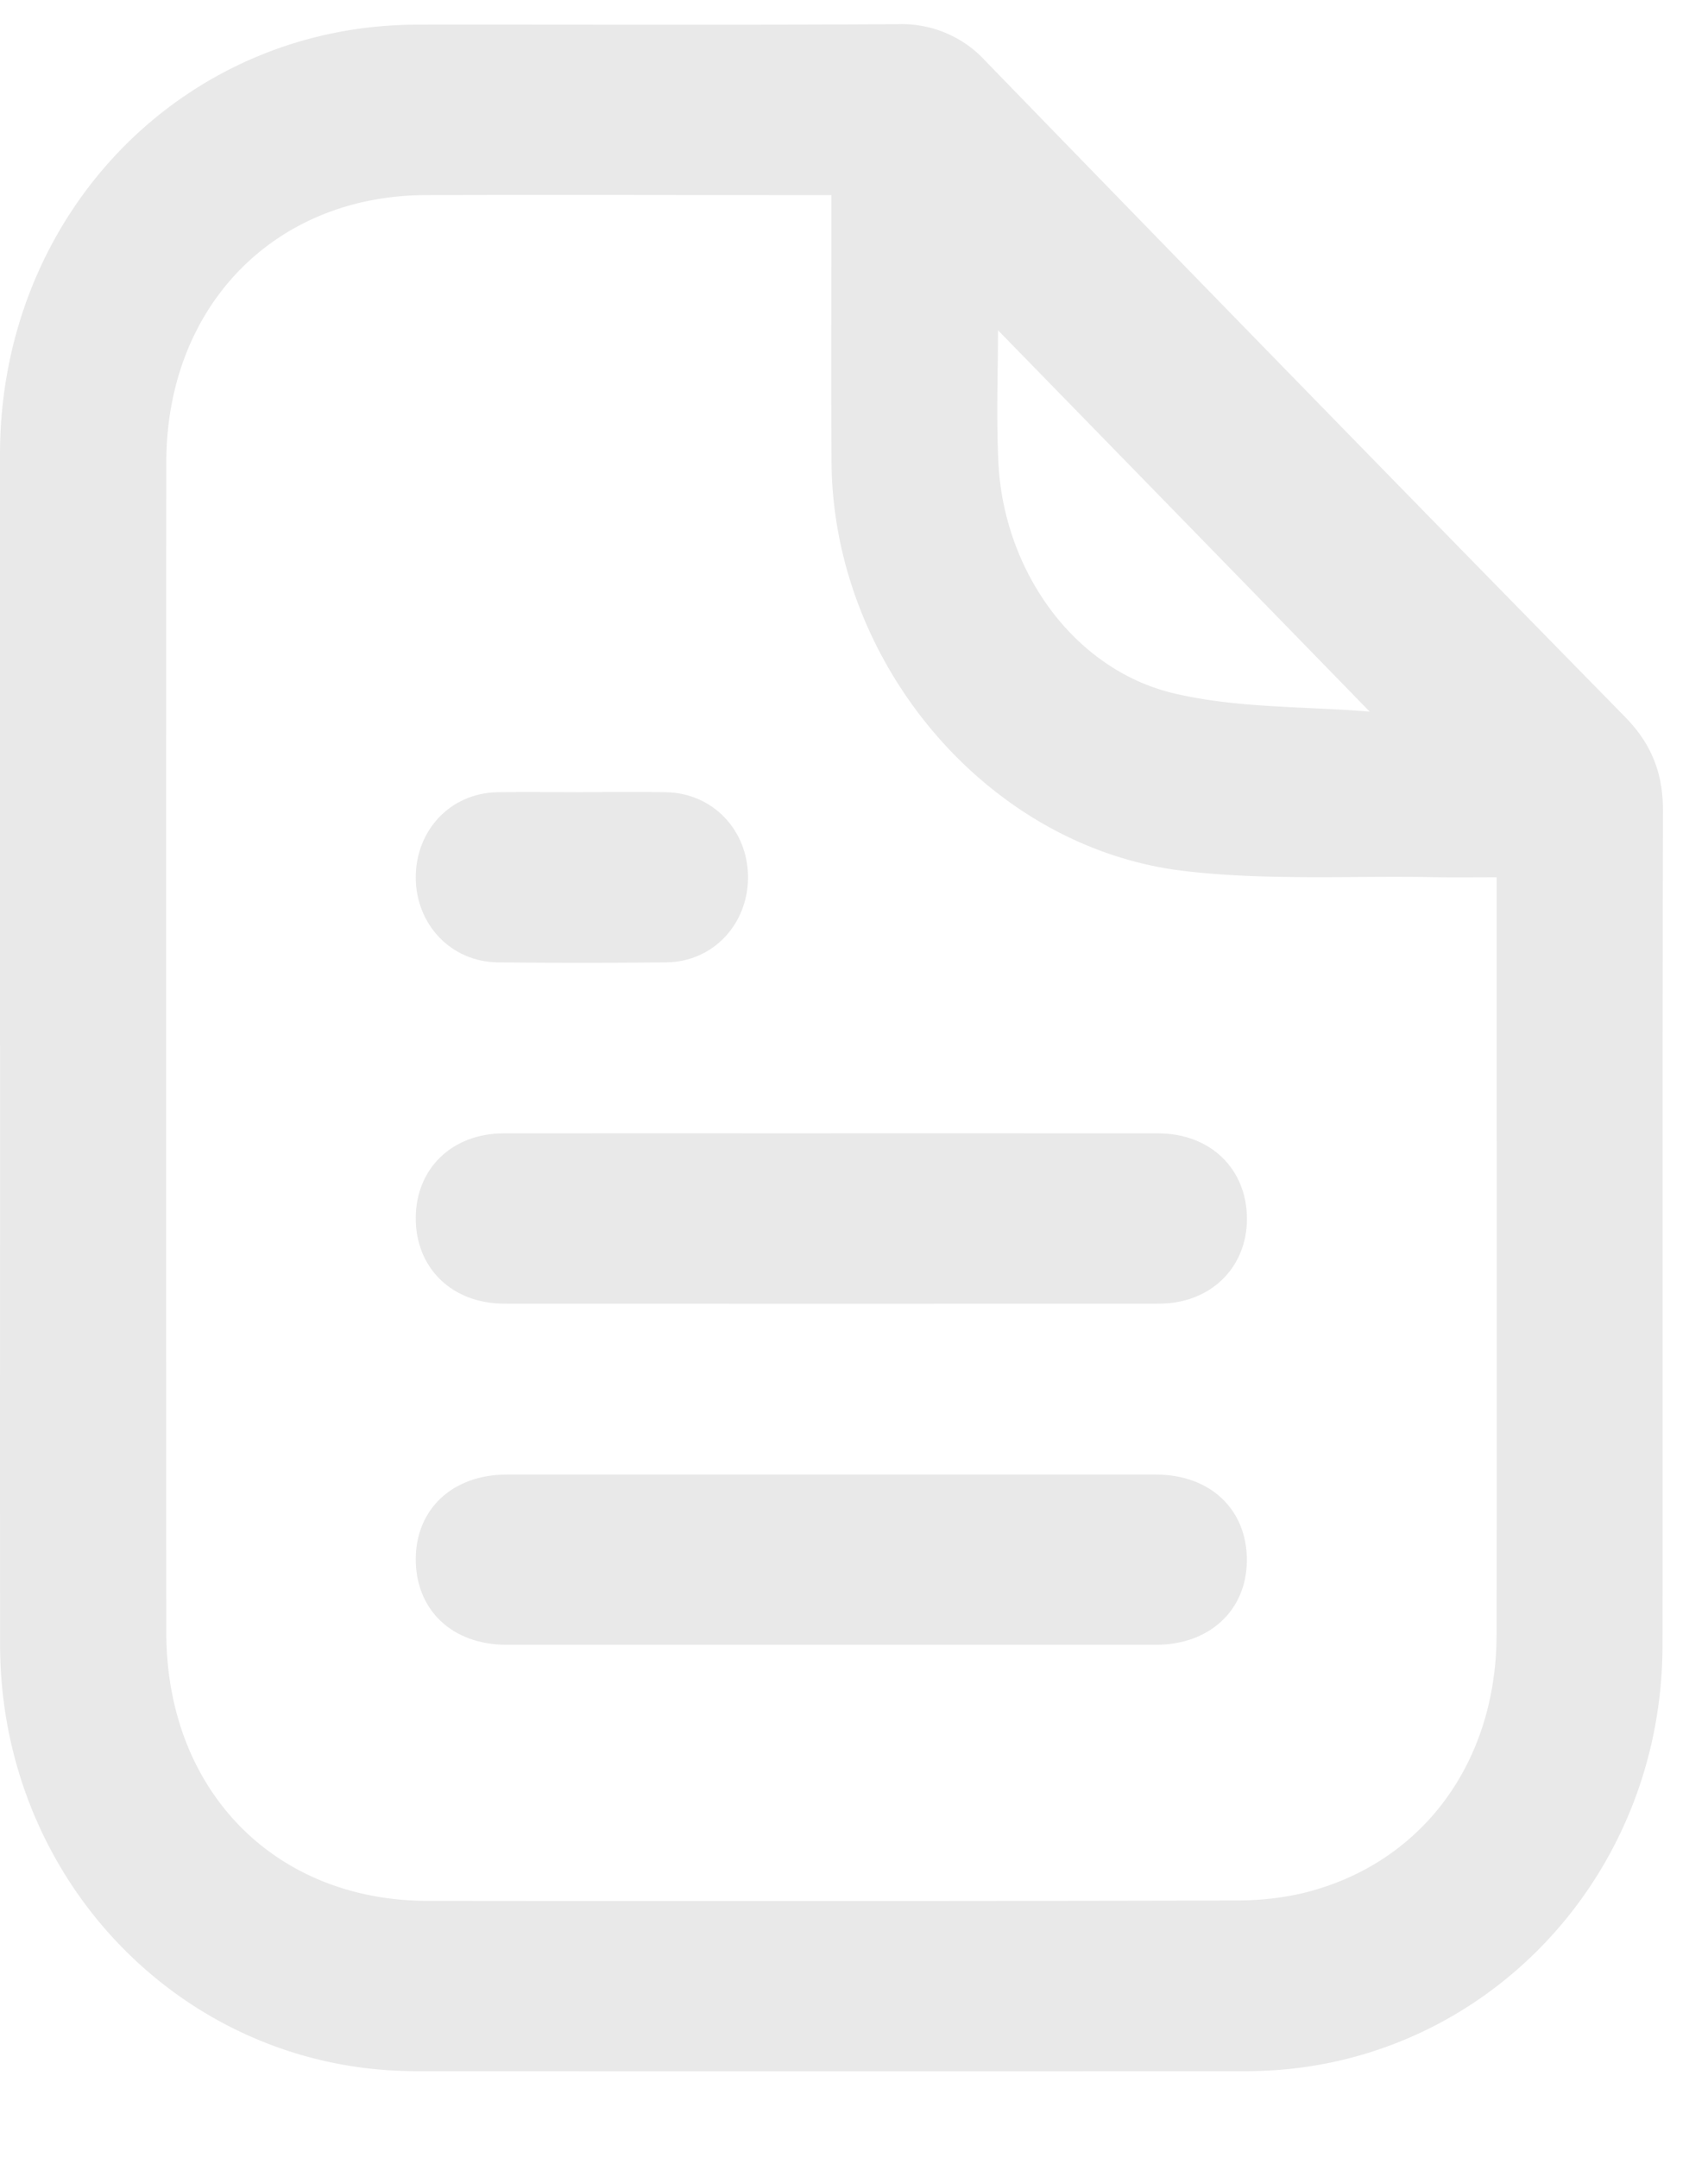 <svg width="19" height="24" fill="none" xmlns="http://www.w3.org/2000/svg"><g clip-path="url(#clip0_2357_3320)" fill="#E9E9E9"><path d="M0 11.629V5.05C.003 2.375 2.044.276 4.647.274 6.427.272 8.21.28 9.991.269a1.26 1.26 0 01.975.413c2.364 2.436 4.734 4.867 7.11 7.29.295.3.425.627.423 1.051-.008 3.092-.002 6.183-.005 9.274-.002 2.632-2.056 4.736-4.625 4.738-3.082.003-6.163.003-9.245 0-2.567-.002-4.62-2.109-4.623-4.74-.002-2.222 0-4.444 0-6.667zm16.647-1.872c-.253 0-.473.003-.692-.001-.933-.017-1.875.04-2.797-.071-2.173-.263-3.894-2.308-3.908-4.548-.006-.88-.001-1.758-.002-2.637v-.33h-.267c-1.415 0-2.831-.005-4.247 0C3.05 2.176 1.85 3.41 1.85 5.146a9400.45 9400.45 0 000 13.008c0 1.753 1.199 2.985 2.906 2.987 2.995.003 5.99.003 8.985-.004.267 0 .541-.027.8-.094 1.287-.334 2.104-1.445 2.107-2.859.004-2.4.001-4.8.001-7.2V9.757zm-1.41-1.842c-1.409-1.447-2.787-2.86-4.135-4.242 0 .444-.02.958.004 1.47.06 1.213.846 2.31 1.96 2.57.708.166 1.457.142 2.172.202z"/><path d="M9.242 12.604l3.642.001c.583.001.99.398.987.957-.003.543-.41.936-.977.937-2.427.002-4.855.002-7.283 0-.584 0-.99-.397-.986-.957.003-.547.405-.936.976-.937 1.214-.002 2.427 0 3.641 0zm.006 5.689H5.635c-.608 0-1.015-.39-1.01-.962.005-.552.414-.931 1.01-.931h7.225c.606 0 1.016.392 1.01.96-.004.55-.416.933-1.01.933H9.249zM6.485 8.81c.308 0 .616-.005.924.001.518.009.911.42.912.944.001.525-.39.942-.907.948-.626.007-1.252.007-1.878 0-.518-.006-.91-.42-.911-.944 0-.528.388-.938.906-.948.318-.005.636 0 .954 0z"/></g><defs><clipPath id="clip0_2357_3320"><path fill="#fff" transform="translate(0 .27)" d="M0 0h18.5v22.769H0z"/></clipPath></defs></svg>